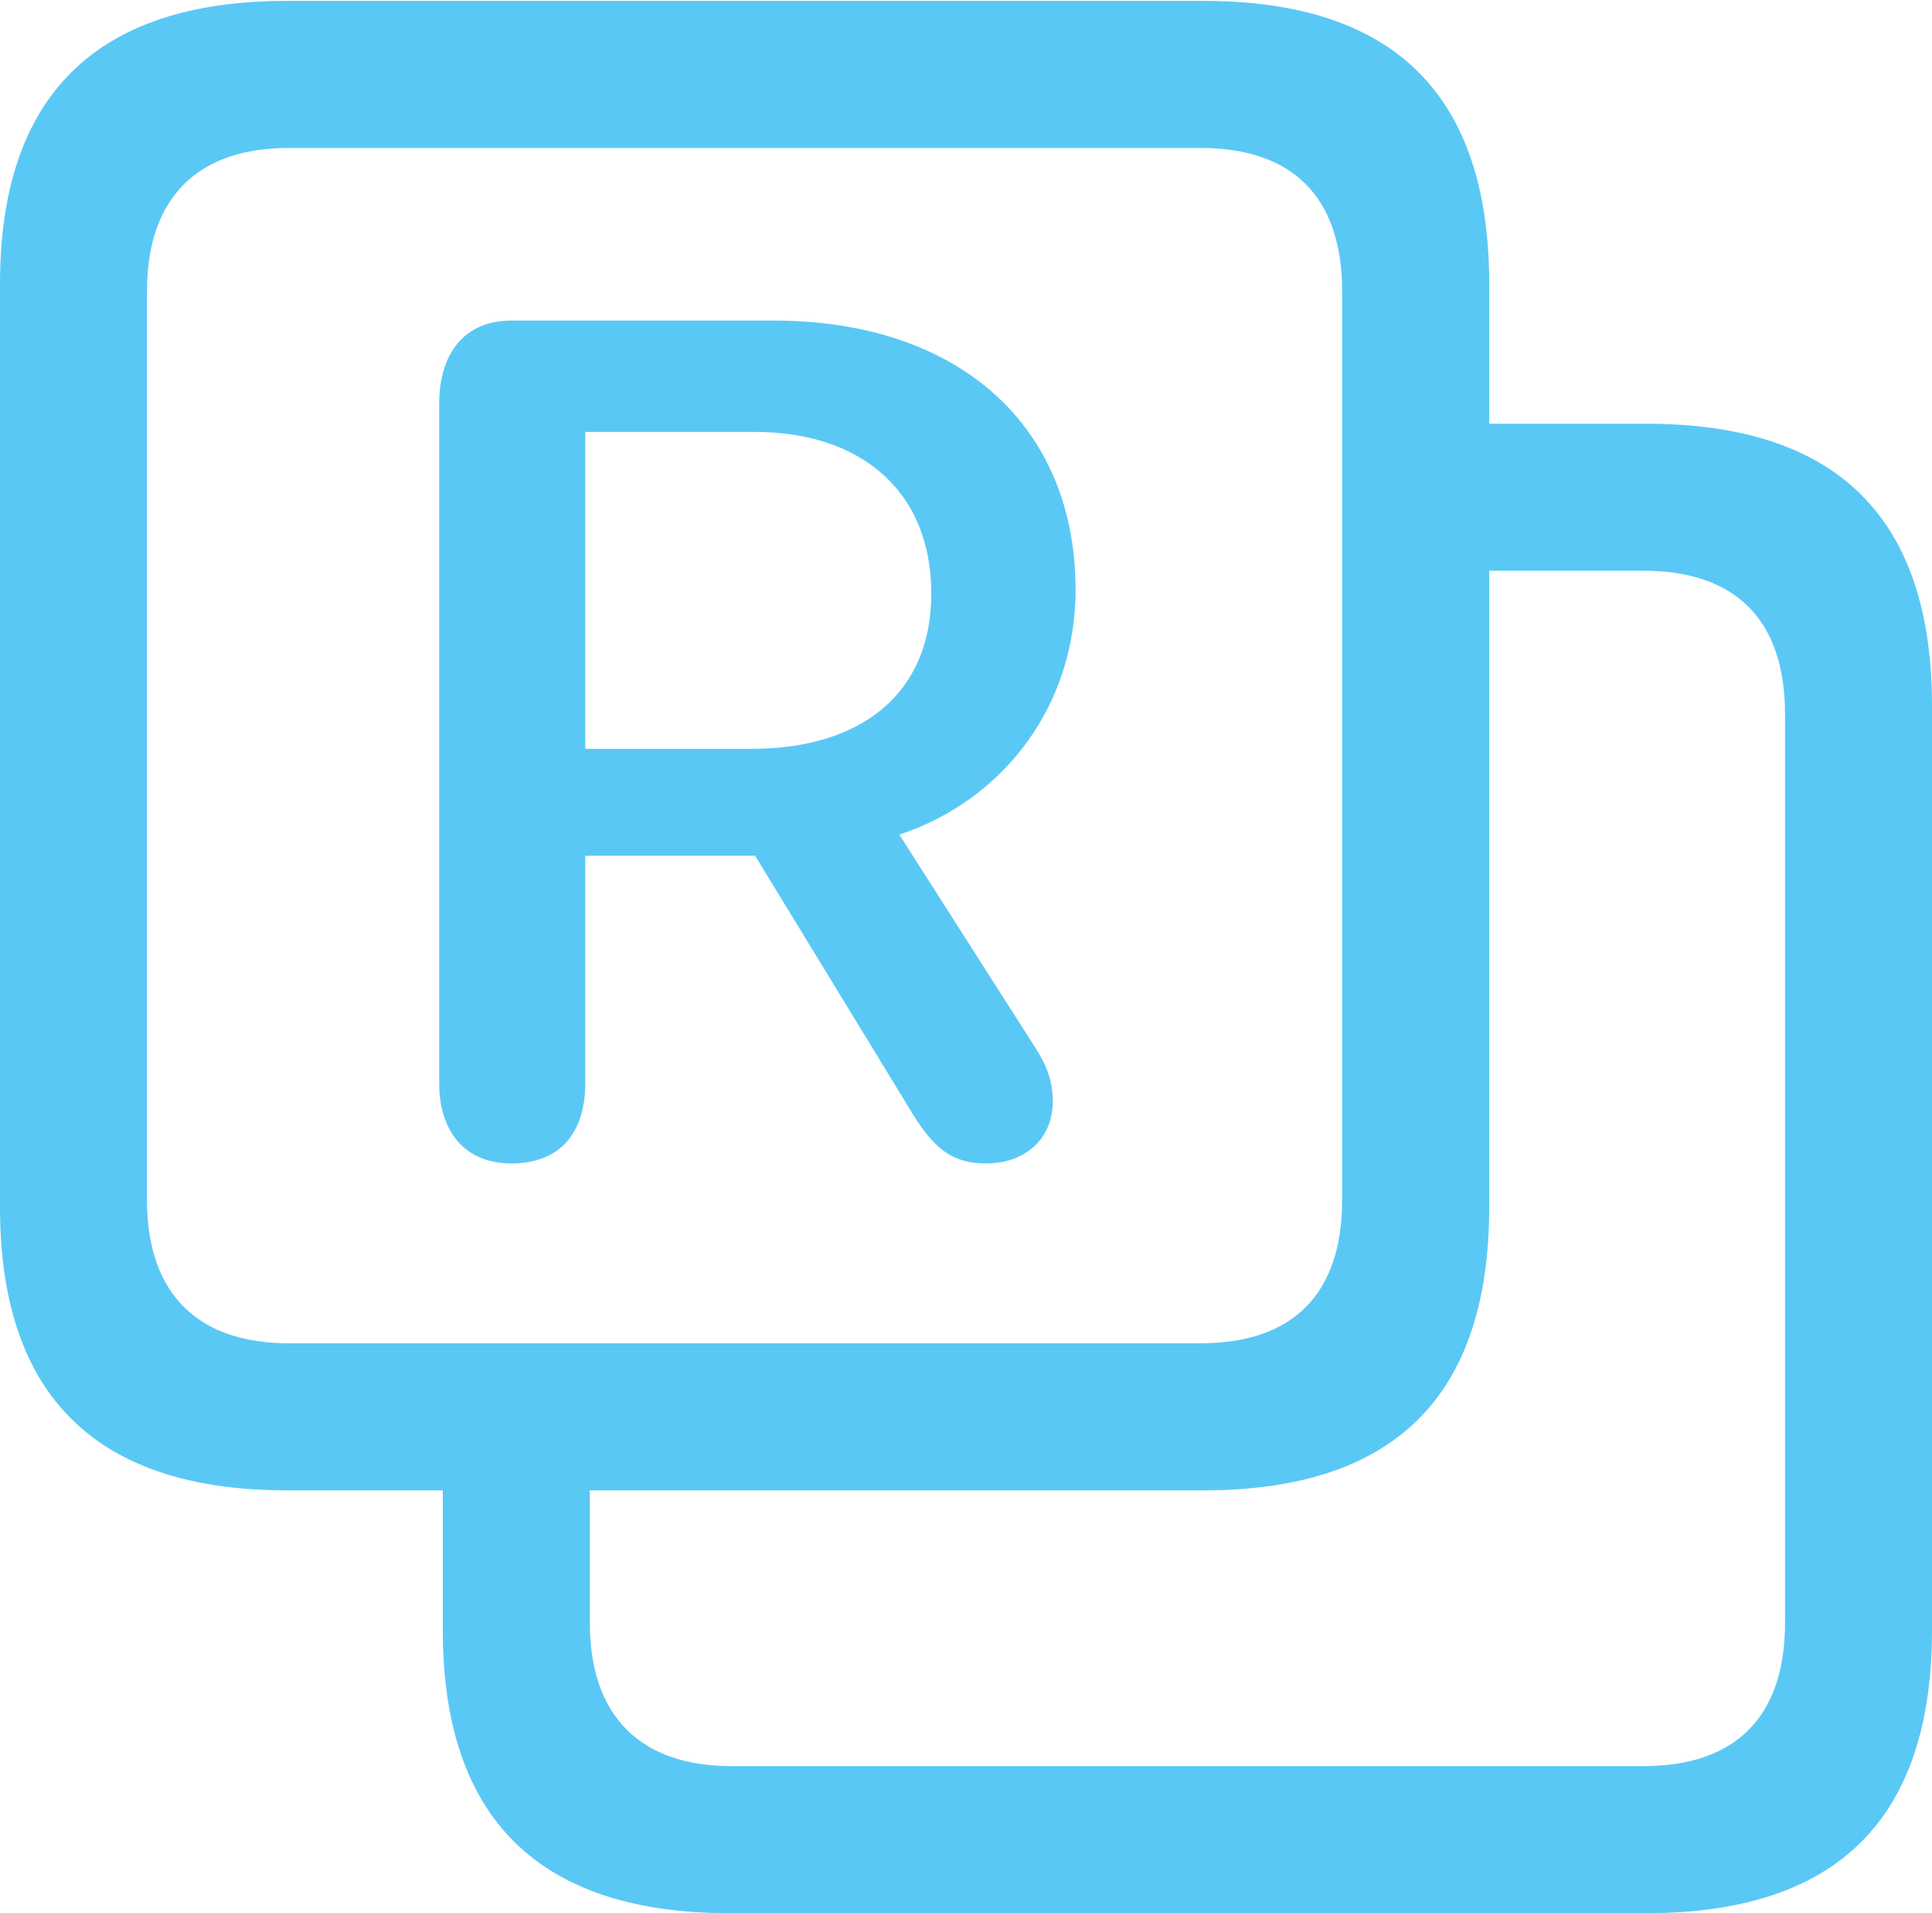 <?xml version="1.0" encoding="UTF-8"?>
<!--Generator: Apple Native CoreSVG 175.5-->
<!DOCTYPE svg
PUBLIC "-//W3C//DTD SVG 1.1//EN"
       "http://www.w3.org/Graphics/SVG/1.1/DTD/svg11.dtd">
<svg version="1.1" xmlns="http://www.w3.org/2000/svg" xmlns:xlink="http://www.w3.org/1999/xlink" width="25.83" height="25.574">
 <g>
  <rect height="25.574" opacity="0" width="25.83" x="0" y="0"/>
  <path d="M9.753 25.574L22.009 25.574C24.561 25.574 25.83 24.316 25.83 21.79L25.83 9.436C25.83 6.921 24.561 5.664 22.009 5.664L18.909 5.664L18.909 7.629L21.973 7.629C23.193 7.629 23.865 8.276 23.865 9.546L23.865 21.692C23.865 22.961 23.193 23.608 21.973 23.608L9.778 23.608C8.582 23.608 7.886 22.961 7.886 21.692L7.886 19.006L5.92 19.006L5.92 21.79C5.92 24.304 7.202 25.574 9.753 25.574ZM3.833 19.922L16.089 19.922C18.64 19.922 19.91 18.665 19.91 16.138L19.91 3.796C19.91 1.27 18.64 0.012 16.089 0.012L3.833 0.012C1.282 0.012 0 1.282 0 3.796L0 16.138C0 18.652 1.282 19.922 3.833 19.922ZM3.857 17.956C2.661 17.956 1.965 17.31 1.965 16.04L1.965 3.894C1.965 2.625 2.661 1.978 3.857 1.978L16.052 1.978C17.273 1.978 17.944 2.625 17.944 3.894L17.944 16.04C17.944 17.31 17.273 17.956 16.052 17.956ZM6.836 15.552C7.483 15.552 7.825 15.149 7.825 14.477L7.825 11.438L10.095 11.438L12.219 14.917C12.512 15.381 12.756 15.552 13.184 15.552C13.709 15.552 14.075 15.222 14.075 14.722C14.075 14.465 14.002 14.258 13.855 14.026L12.024 11.157C13.452 10.681 14.38 9.399 14.38 7.886C14.38 5.688 12.817 4.285 10.339 4.285L6.836 4.285C6.201 4.285 5.872 4.736 5.872 5.396L5.872 14.477C5.872 15.124 6.213 15.552 6.836 15.552ZM7.825 10.01L7.825 5.774L10.095 5.774C11.499 5.774 12.451 6.555 12.451 7.935C12.451 9.265 11.523 10.01 10.046 10.01Z" fill="#5ac8f5"/>
 </g>
</svg>
